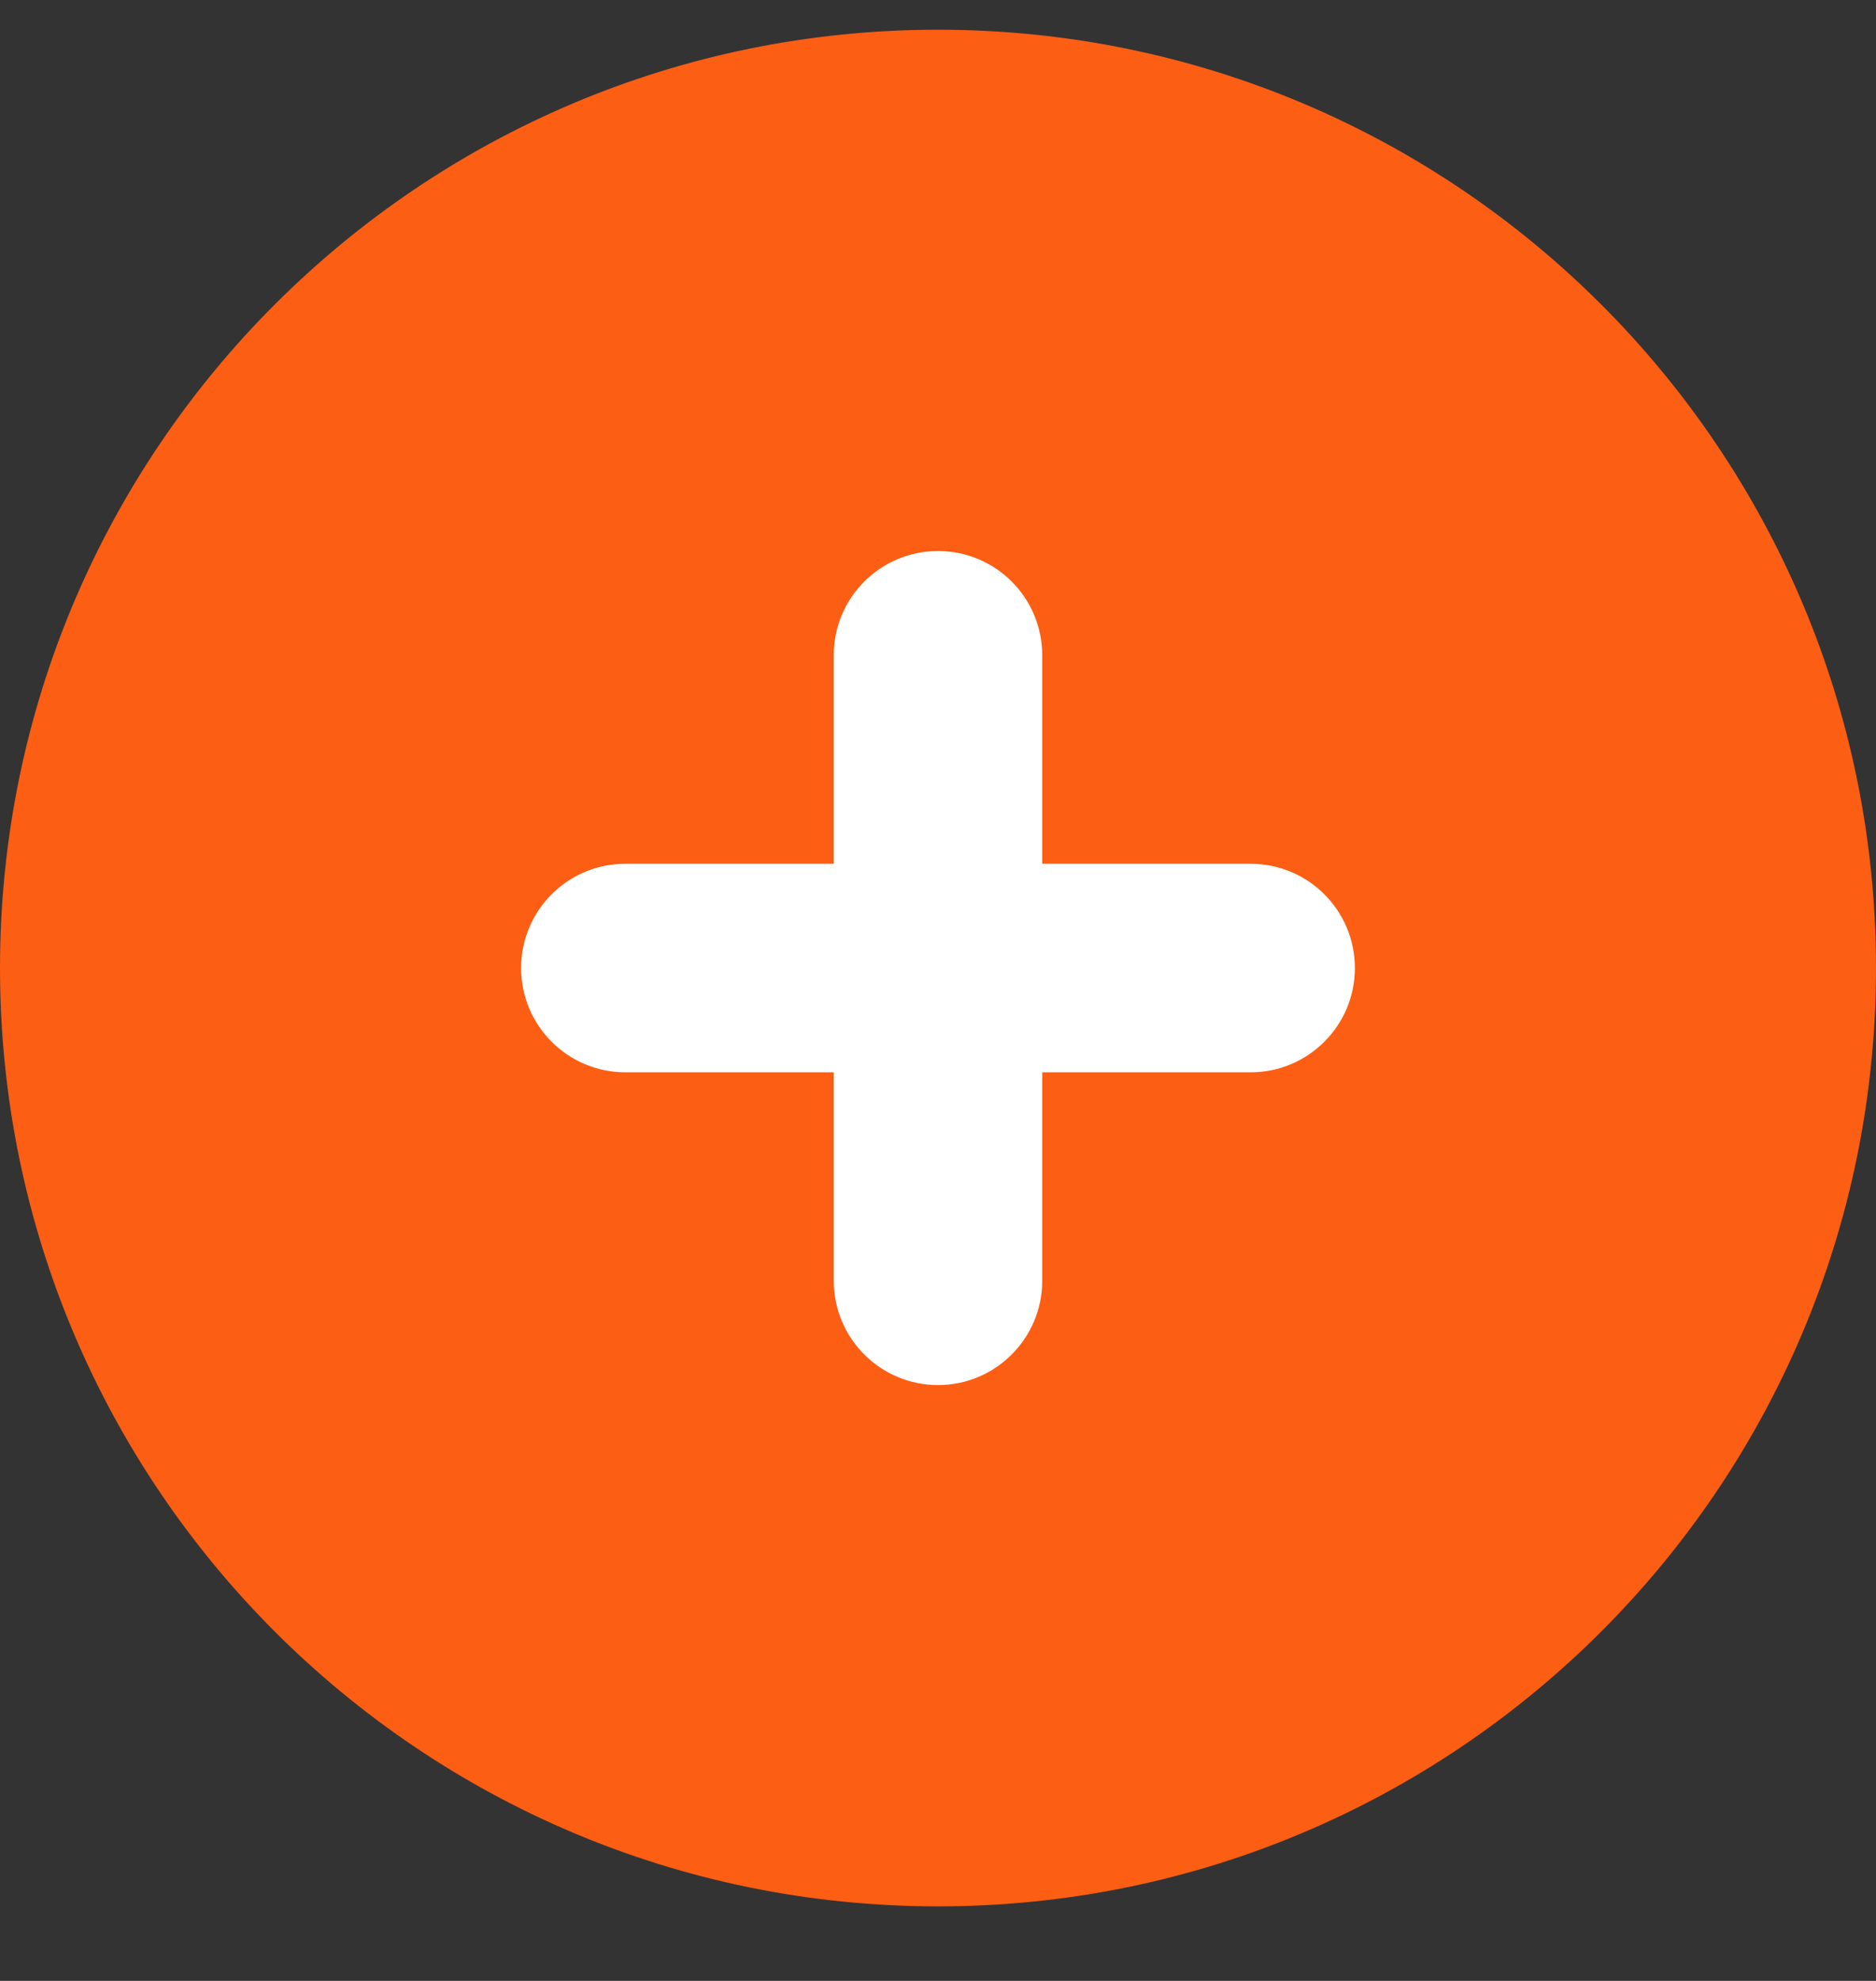 <svg width="18" height="19" viewBox="0 0 18 19" fill="none" xmlns="http://www.w3.org/2000/svg">
<rect x="0" y="0" width="18" height="19" fill="#333333" stroke="none"/>
<path d="M18 9.285C18 14.255 13.971 18.285 9 18.285C4.029 18.285 0 14.255 0 9.285C0 4.314 4.029 0.285 9 0.285C13.971 0.285 18 4.314 18 9.285Z" fill="#FC5E14"/>
<path d="M10 6.285C10 5.732 9.552 5.285 9 5.285C8.448 5.285 8 5.732 8 6.285V8.285H6C5.448 8.285 5 8.732 5 9.285C5 9.837 5.448 10.285 6 10.285H8V12.285C8 12.837 8.448 13.285 9 13.285C9.552 13.285 10 12.837 10 12.285V10.285H12C12.552 10.285 13 9.837 13 9.285C13 8.732 12.552 8.285 12 8.285H10V6.285Z" fill="white"/>
</svg>
